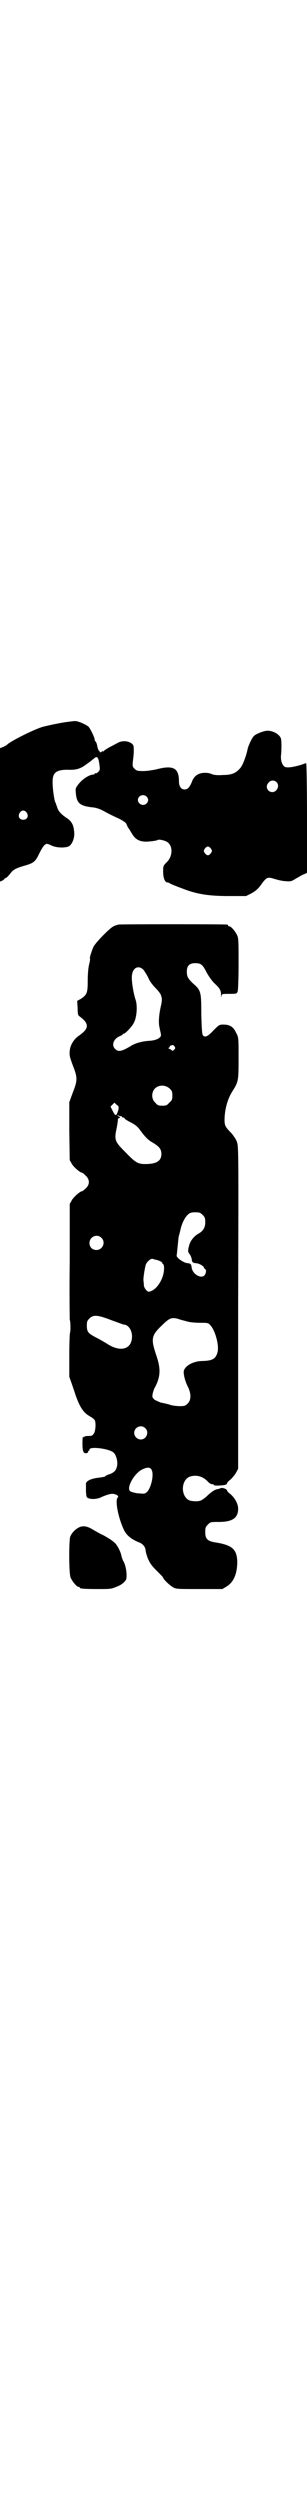 <?xml version="1.0" standalone="no"?>
<!DOCTYPE svg PUBLIC "-//W3C//DTD SVG 20010904//EN"
 "http://www.w3.org/TR/2001/REC-SVG-20010904/DTD/svg10.dtd">
<svg version="1.0" xmlns="http://www.w3.org/2000/svg"
 width="350pt" height="2850pt" viewBox="0 0 350 2850"
 preserveAspectRatio="xMidYMid meet">
<g transform="translate(0,2850) scale(0.5,-0.5)"
fill="#000000" stroke="none">
<path d="M153 4054 c-15 -2 -39 -7 -55 -11 -21 -6 -76 -34 -82 -41 -1 -1 -4
-3 -9 -5 l-7 -3 0 -152 0 -152 5 2 c3 2 5 3 5 4 0 1 2 2 5 3 2 2 6 6 9 10 6 8
11 11 31 17 22 6 26 10 34 27 8 16 13 23 18 23 2 0 7 -2 11 -4 10 -5 32 -6 40
-1 7 5 13 20 11 33 -1 15 -6 24 -17 31 -12 8 -20 16 -22 26 -2 4 -3 9 -4 10
-2 3 -6 30 -6 43 -1 24 7 31 35 31 17 -1 28 2 40 11 7 5 10 7 21 16 6 5 9 0
11 -18 1 -8 1 -10 -3 -14 -2 -2 -5 -4 -6 -3 -1 1 -2 0 -2 -1 0 -1 -2 -2 -3 -2
-10 0 -28 -12 -37 -26 -4 -5 -4 -8 -3 -17 2 -23 10 -29 40 -32 8 -1 16 -4 25
-9 7 -4 21 -11 30 -15 11 -5 18 -10 20 -13 1 -3 3 -7 4 -9 2 -2 6 -9 9 -14 8
-13 16 -17 30 -18 10 0 26 2 29 4 3 2 19 -2 23 -6 12 -10 10 -33 -3 -45 -8 -8
-8 -9 -8 -21 0 -15 4 -25 10 -25 2 0 4 -1 5 -2 3 -2 26 -11 43 -17 28 -9 52
-12 93 -12 l38 0 12 6 c9 5 14 9 21 18 14 20 16 20 32 15 7 -2 18 -5 25 -5 11
-1 13 -1 24 6 7 4 15 9 19 10 l6 3 0 125 c0 69 -1 125 -2 125 -1 0 -6 -2 -12
-4 -14 -4 -28 -7 -35 -5 -7 2 -12 15 -10 29 1 11 1 28 0 34 -1 10 -17 20 -31
20 -8 0 -26 -7 -31 -12 -5 -5 -12 -21 -14 -28 -3 -16 -11 -38 -17 -45 -10 -12
-20 -16 -40 -16 -12 -1 -20 0 -25 2 -4 2 -10 3 -15 3 -16 0 -26 -7 -31 -22 -5
-11 -9 -16 -16 -16 -8 0 -13 7 -13 19 0 30 -13 37 -51 27 -9 -2 -22 -4 -30 -4
-14 0 -16 1 -20 5 -5 5 -5 6 -4 18 1 6 2 17 2 24 0 10 0 12 -5 16 -8 6 -22 7
-32 1 -4 -2 -13 -7 -19 -10 -7 -4 -13 -8 -13 -9 0 0 -1 -1 -2 0 -1 1 -2 0 -2
-1 0 -1 -1 -1 -3 -1 -2 0 -2 0 -2 1 1 1 0 2 -1 2 -1 0 -3 5 -4 10 -1 6 -3 11
-4 11 -1 1 -2 3 -2 4 0 5 -9 24 -14 30 -6 5 -23 13 -31 13 -2 0 -10 -1 -18 -2z
m481 -146 c0 -7 -6 -14 -13 -14 -11 0 -17 13 -9 21 7 10 22 5 22 -7z m-300
-24 c5 -5 5 -11 0 -16 -10 -10 -27 5 -16 16 4 4 12 4 16 0z m-273 -37 c5 -8 1
-16 -8 -16 -9 0 -13 8 -8 16 2 3 5 5 8 5 3 0 6 -2 8 -5z m420 -82 c3 -5 3 -5
0 -10 -2 -3 -5 -5 -7 -5 -2 0 -5 2 -7 5 -3 5 -3 5 0 10 2 3 5 5 7 5 2 0 5 -2
7 -5z"/>
<path d="M270 3592 c-3 -1 -8 -2 -11 -4 -8 -3 -42 -38 -46 -47 -4 -9 -9 -25
-8 -26 1 0 0 -7 -2 -15 -2 -8 -3 -24 -3 -37 0 -27 -2 -31 -15 -40 l-9 -5 1
-16 c0 -14 1 -17 4 -19 23 -17 23 -28 -2 -45 -11 -8 -19 -21 -20 -34 -1 -10 0
-14 7 -33 11 -28 11 -34 0 -62 l-8 -22 0 -66 1 -66 5 -9 c5 -8 19 -20 24 -20
0 0 4 -3 8 -7 9 -9 9 -20 -1 -29 -3 -3 -7 -6 -8 -6 -4 0 -18 -12 -23 -20 l-5
-9 0 -131 c-1 -72 0 -131 0 -133 2 -3 2 -27 1 -28 -1 -1 -2 -24 -2 -52 l0 -50
6 -17 c3 -9 7 -20 8 -24 11 -31 19 -42 36 -51 3 -2 7 -5 8 -7 3 -6 2 -21 -1
-29 -4 -6 -5 -7 -13 -7 -7 0 -10 -1 -10 -2 0 -2 -1 -2 -2 0 -1 2 -2 -2 -2 -14
0 -19 2 -25 10 -23 2 1 4 2 3 3 -1 1 0 2 1 2 1 0 2 1 2 3 0 8 46 2 55 -7 6 -5
10 -21 8 -30 -2 -10 -6 -15 -17 -19 -6 -2 -10 -4 -10 -5 0 -1 -7 -2 -14 -3
-19 -2 -31 -8 -30 -15 0 -1 0 -8 0 -16 1 -13 1 -14 6 -16 7 -3 21 -2 30 3 19
8 26 9 35 4 3 -2 3 -3 1 -6 -6 -7 2 -47 15 -74 6 -12 17 -21 35 -28 8 -3 14
-11 14 -18 0 -2 2 -10 5 -18 5 -11 8 -16 20 -28 8 -8 15 -15 15 -16 0 -3 13
-16 21 -21 8 -5 8 -5 61 -5 l53 0 10 6 c16 10 24 29 24 57 -1 27 -11 37 -48
43 -20 3 -25 8 -25 24 0 10 1 12 6 17 6 6 6 6 25 6 31 0 44 9 44 30 0 11 -7
24 -17 33 -4 3 -8 7 -8 8 0 4 -11 8 -15 6 -2 -1 -5 -2 -6 -2 -7 -1 -13 -5 -23
-14 -6 -6 -13 -11 -16 -12 -6 -3 -19 -2 -26 0 -20 9 -20 45 0 54 14 5 29 2 41
-10 3 -4 8 -7 11 -7 2 0 4 -1 4 -2 0 -2 22 -1 27 1 1 1 3 2 3 4 0 1 4 5 8 8 4
4 10 11 12 15 l5 9 0 368 c1 360 1 368 -3 378 -2 6 -8 14 -12 19 -14 14 -16
18 -16 30 0 24 7 49 18 66 14 22 14 25 14 77 0 46 0 46 -6 57 -6 13 -14 18
-29 18 -9 0 -10 -1 -22 -13 -13 -14 -19 -17 -24 -12 -2 2 -3 11 -4 48 0 52 -1
55 -18 70 -13 12 -15 17 -15 28 0 13 6 19 19 19 13 0 17 -3 26 -21 5 -9 12
-19 17 -24 13 -12 16 -17 16 -27 0 -6 1 -7 1 -3 1 5 1 5 18 5 16 0 17 0 19 6
1 3 2 31 2 62 0 49 0 58 -3 65 -4 9 -14 21 -18 21 -2 0 -3 1 -3 2 0 1 -1 2 -2
2 -6 1 -243 1 -248 0z m57 -103 c3 -4 8 -12 11 -18 3 -8 10 -17 17 -24 6 -6
11 -13 12 -16 1 -3 2 -7 2 -8 0 -2 0 -9 -2 -16 -5 -22 -6 -40 -3 -51 1 -6 3
-13 3 -15 1 -7 -10 -13 -26 -14 -18 -1 -34 -6 -43 -12 -20 -12 -28 -14 -35 -7
-10 9 -4 24 11 30 3 1 6 3 6 4 0 1 1 2 2 1 2 -1 18 15 22 23 8 12 10 41 5 55
-5 15 -10 46 -8 56 2 17 15 23 26 12z m71 -175 c2 -3 2 -5 -1 -7 -2 -3 -4 -3
-5 -2 -2 1 -3 3 -4 3 -4 1 -5 2 -2 4 2 1 2 2 1 2 -1 0 0 1 2 2 6 2 6 2 9 -2z
m-11 -96 c5 -5 6 -7 6 -16 0 -9 -1 -11 -7 -16 -5 -6 -7 -7 -16 -7 -9 0 -11 1
-16 7 -9 8 -9 23 -1 32 9 9 24 9 34 0z m-117 -48 c-1 -4 -3 -9 -4 -11 -3 -2
-4 -2 -9 8 l-5 10 4 4 5 5 5 -5 c5 -3 5 -5 4 -11z m6 -15 c1 0 2 0 2 -1 0 -1
1 -2 3 -2 2 0 3 -1 3 -2 0 -1 6 -5 14 -9 10 -5 16 -10 21 -17 13 -18 20 -24
29 -29 15 -9 20 -15 20 -26 0 -16 -11 -23 -37 -23 -16 0 -22 3 -44 26 -25 25
-27 28 -21 56 2 10 3 19 3 20 -1 1 1 2 3 3 3 1 2 2 -2 4 -3 2 -4 3 -1 2 2 -1
5 -2 7 -2z m186 -225 c5 -5 6 -7 6 -17 0 -12 -5 -20 -16 -26 -9 -5 -17 -15
-20 -24 -4 -14 -4 -17 0 -22 2 -2 4 -7 5 -11 1 -8 2 -9 9 -10 7 0 18 -6 19
-10 1 -2 2 -4 3 -4 3 0 2 -10 -2 -14 -8 -8 -27 3 -29 18 -1 8 -2 9 -9 10 -9 0
-28 14 -25 18 0 0 1 10 2 20 1 10 2 19 2 20 0 1 2 8 4 16 3 16 11 32 19 38 3
3 8 4 15 4 10 0 12 -1 17 -6z m-231 -52 c11 -10 3 -28 -11 -28 -9 0 -16 6 -16
16 0 14 17 22 27 12z m128 -51 c6 -2 11 -5 11 -6 0 -2 1 -3 2 -3 1 -1 2 -4 2
-8 1 -21 -13 -46 -28 -53 -7 -3 -8 -3 -13 2 -3 4 -5 7 -5 12 0 4 -1 9 -1 11 0
8 4 32 6 36 3 6 10 12 14 12 1 0 6 -2 12 -3z m-105 -137 c14 -5 27 -10 28 -10
10 0 19 -12 19 -27 0 -30 -27 -37 -58 -16 -5 3 -15 9 -23 13 -19 10 -22 13
-22 28 0 9 1 11 6 16 9 9 19 8 50 -4z m173 -3 c7 -2 20 -3 30 -3 17 0 18 0 23
-6 11 -12 20 -46 16 -61 -4 -15 -11 -19 -32 -20 -7 0 -15 -1 -17 -2 -14 -3
-26 -12 -28 -21 -1 -7 3 -24 10 -37 7 -15 7 -29 -1 -37 -5 -5 -7 -6 -17 -6 -7
0 -17 1 -23 3 -6 2 -15 4 -21 5 -5 2 -12 5 -15 7 -5 5 -5 6 -4 13 1 4 3 12 6
16 12 24 13 41 2 73 -12 36 -11 44 12 66 18 18 23 20 38 16 5 -2 14 -4 21 -6z
m-96 -243 c10 -9 3 -26 -10 -26 -8 0 -15 7 -15 15 0 13 16 20 25 11z m14 -94
c7 -10 0 -42 -10 -52 -5 -4 -7 -4 -16 -3 -5 0 -11 1 -13 2 -2 0 -5 1 -7 2 -14
4 6 42 26 51 11 5 16 5 20 0z"/>
<path d="M179 2217 c-9 -5 -16 -13 -19 -21 -3 -11 -3 -84 1 -93 4 -9 14 -21
18 -21 2 0 3 -1 3 -2 0 -2 9 -3 41 -3 27 0 31 0 42 5 12 4 21 12 23 18 2 12
-1 31 -7 41 -1 2 -3 7 -4 11 -1 8 -9 24 -14 29 -6 6 -15 12 -28 19 -7 3 -17 9
-24 13 -13 8 -23 9 -32 4z"/>
</g>
</svg>
